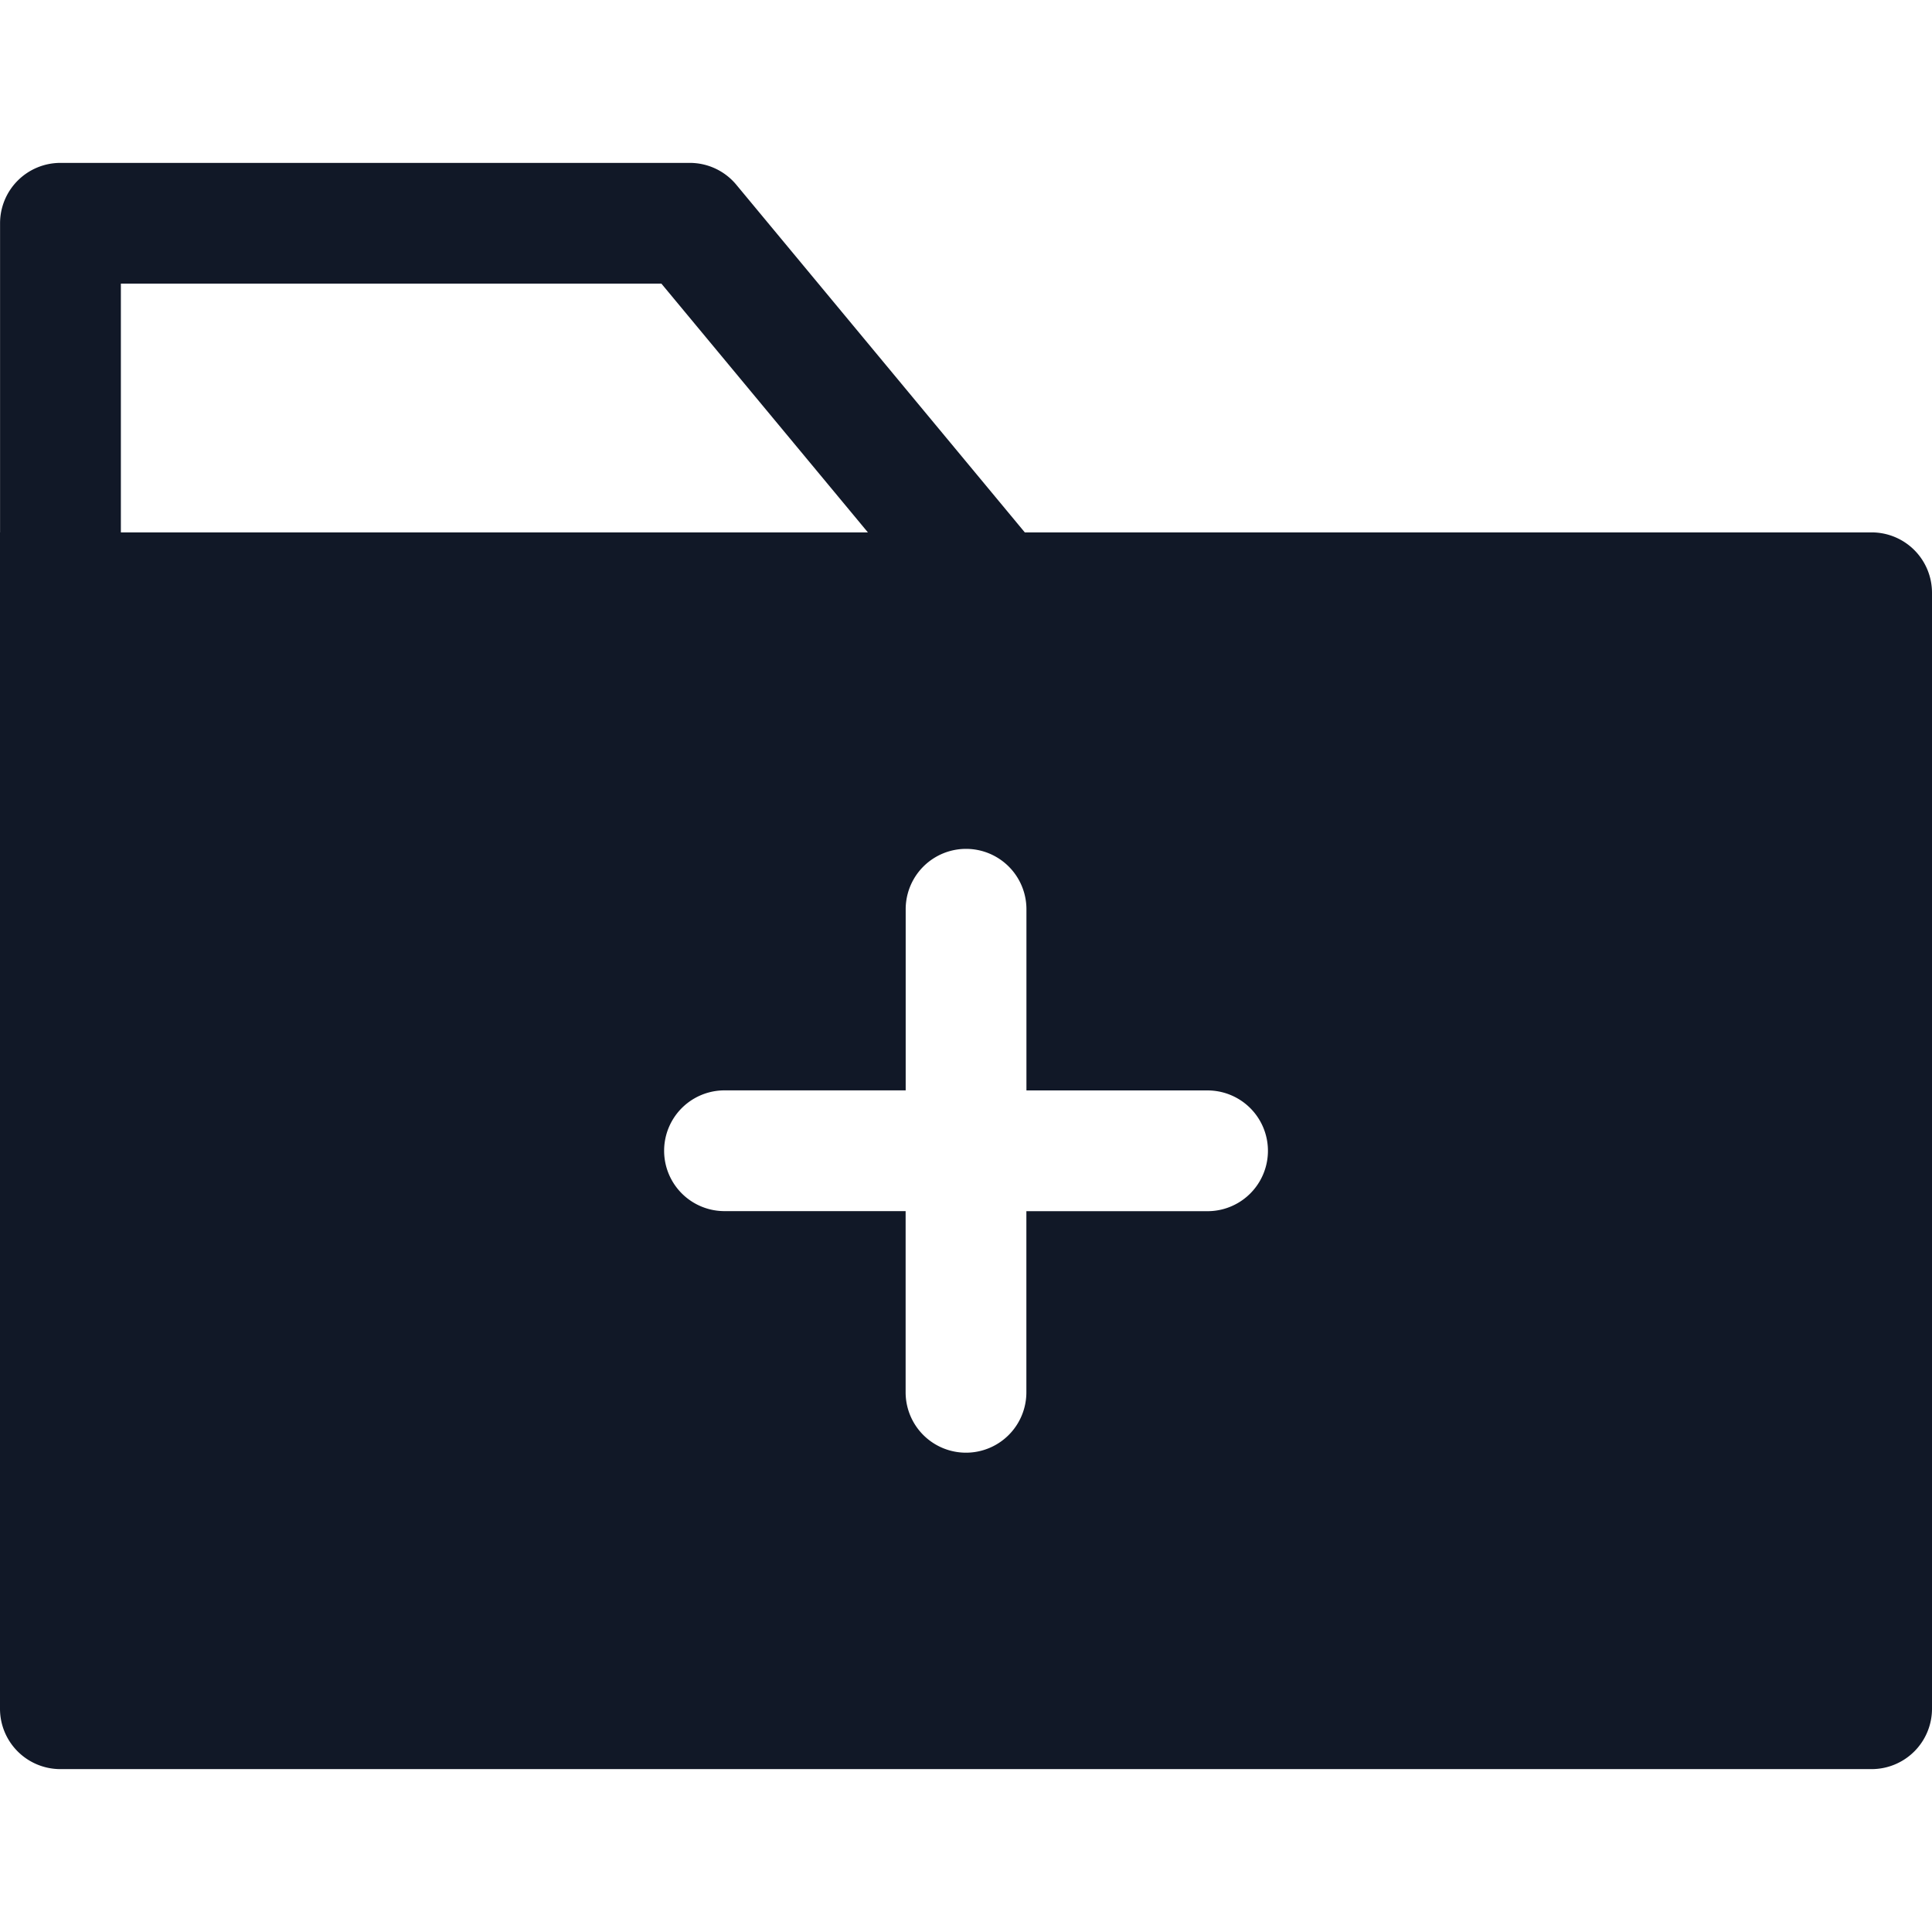 <svg xmlns="http://www.w3.org/2000/svg" width="32" height="32" fill="none" viewBox="0 0 32 32"><path fill="#111827" fill-rule="evenodd" d="M1.001 2.698a1 1 0 0 0-1 1v5.12H0v19.484a1 1 0 0 0 1 1h30a1 1 0 0 0 1-1V9.818a1 1 0 0 0-1-1H16.974l-4.78-5.76a1 1 0 0 0-.769-.36H1.001Zm13.374 6.12-3.42-4.12H2.002v4.12h12.374ZM12 18.06a1 1 0 0 0 0 2h3v3.001a1 1 0 1 0 2 0v-3h3.001a1 1 0 1 0 0-2h-3V15.06a1 1 0 0 0-2 0v3h-3Z" clip-rule="evenodd"/></svg>